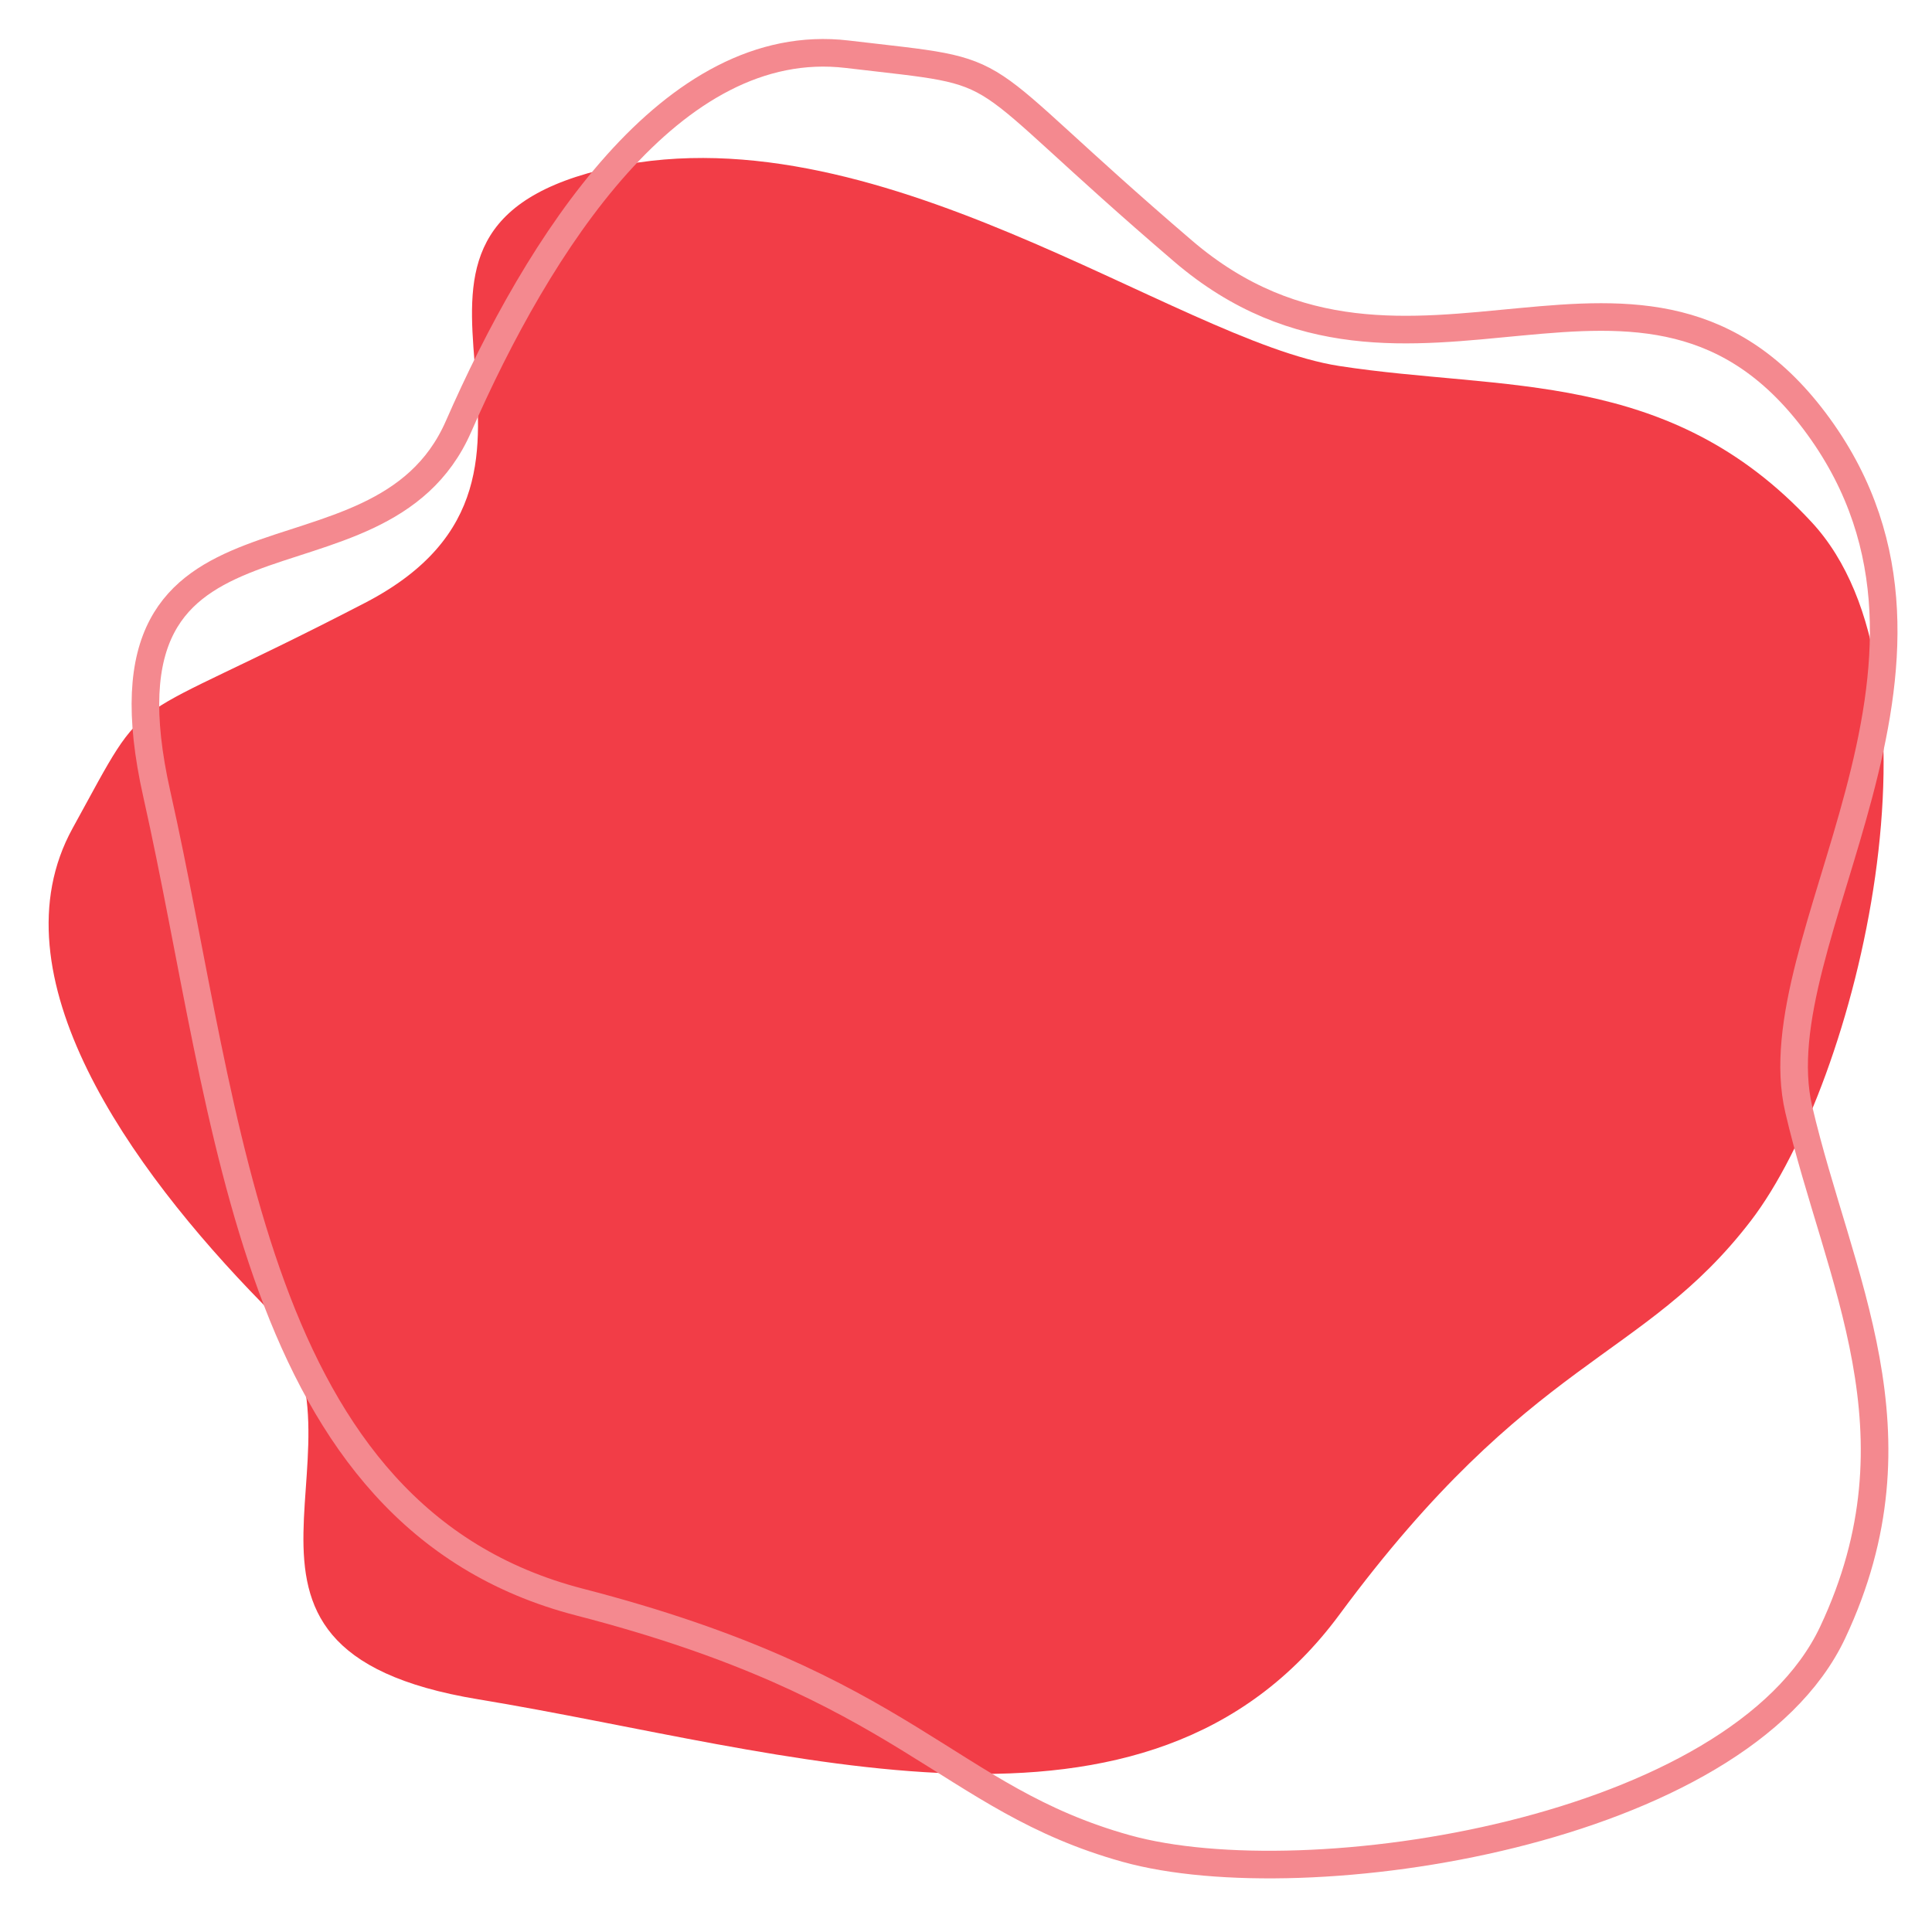 <?xml version="1.0" encoding="utf-8"?>
<!-- Generator: Adobe Illustrator 25.4.1, SVG Export Plug-In . SVG Version: 6.00 Build 0)  -->
<svg version="1.1" id="forme_ondule_pleine" xmlns="http://www.w3.org/2000/svg" xmlns:xlink="http://www.w3.org/1999/xlink"
	 x="0px" y="0px" viewBox="0 0 700 700" style="enable-background:new 0 0 700 700;" xml:space="preserve">
<style type="text/css">
	.st0{fill:#F23D47;}
	.st1{fill:none;stroke:#F4898F;stroke-width:10;}
</style>
<path id="Tracé_4" class="st0" d="M217.4,61.6c-98.7,24.5,5.9,109.6-85.1,156.8s-76.8,28.6-106,81.7s20.7,123,68.6,172
	s-33.9,125.1,78.4,143.6s242.5,63.4,312-30.7s109.9-91.7,149-142.6s73.8-197.4,22.1-253.2s-111.8-47.4-171.2-56.6
	S316.1,37.1,217.4,61.6z"/>
<g id="contour_ondule_photo" transform="translate(6.521 6.547)">
	<path id="Tracé_5" class="st1" d="M652.4,148c-62.9-86.7-148.2,6.7-230.3-63.6s-58.2-63.8-121.7-71.3S188.6,81.8,159.6,148
		S24,164.2,50.3,281.2S84.1,543,203.4,573.9c119.3,30.8,132.9,71.1,198.1,89.3c65.2,18.2,221.9-5.8,256-78.3
		c34.1-72.5,2.1-127.9-12.3-189.5S715.3,234.7,652.4,148z"/>
</g>
</svg>
